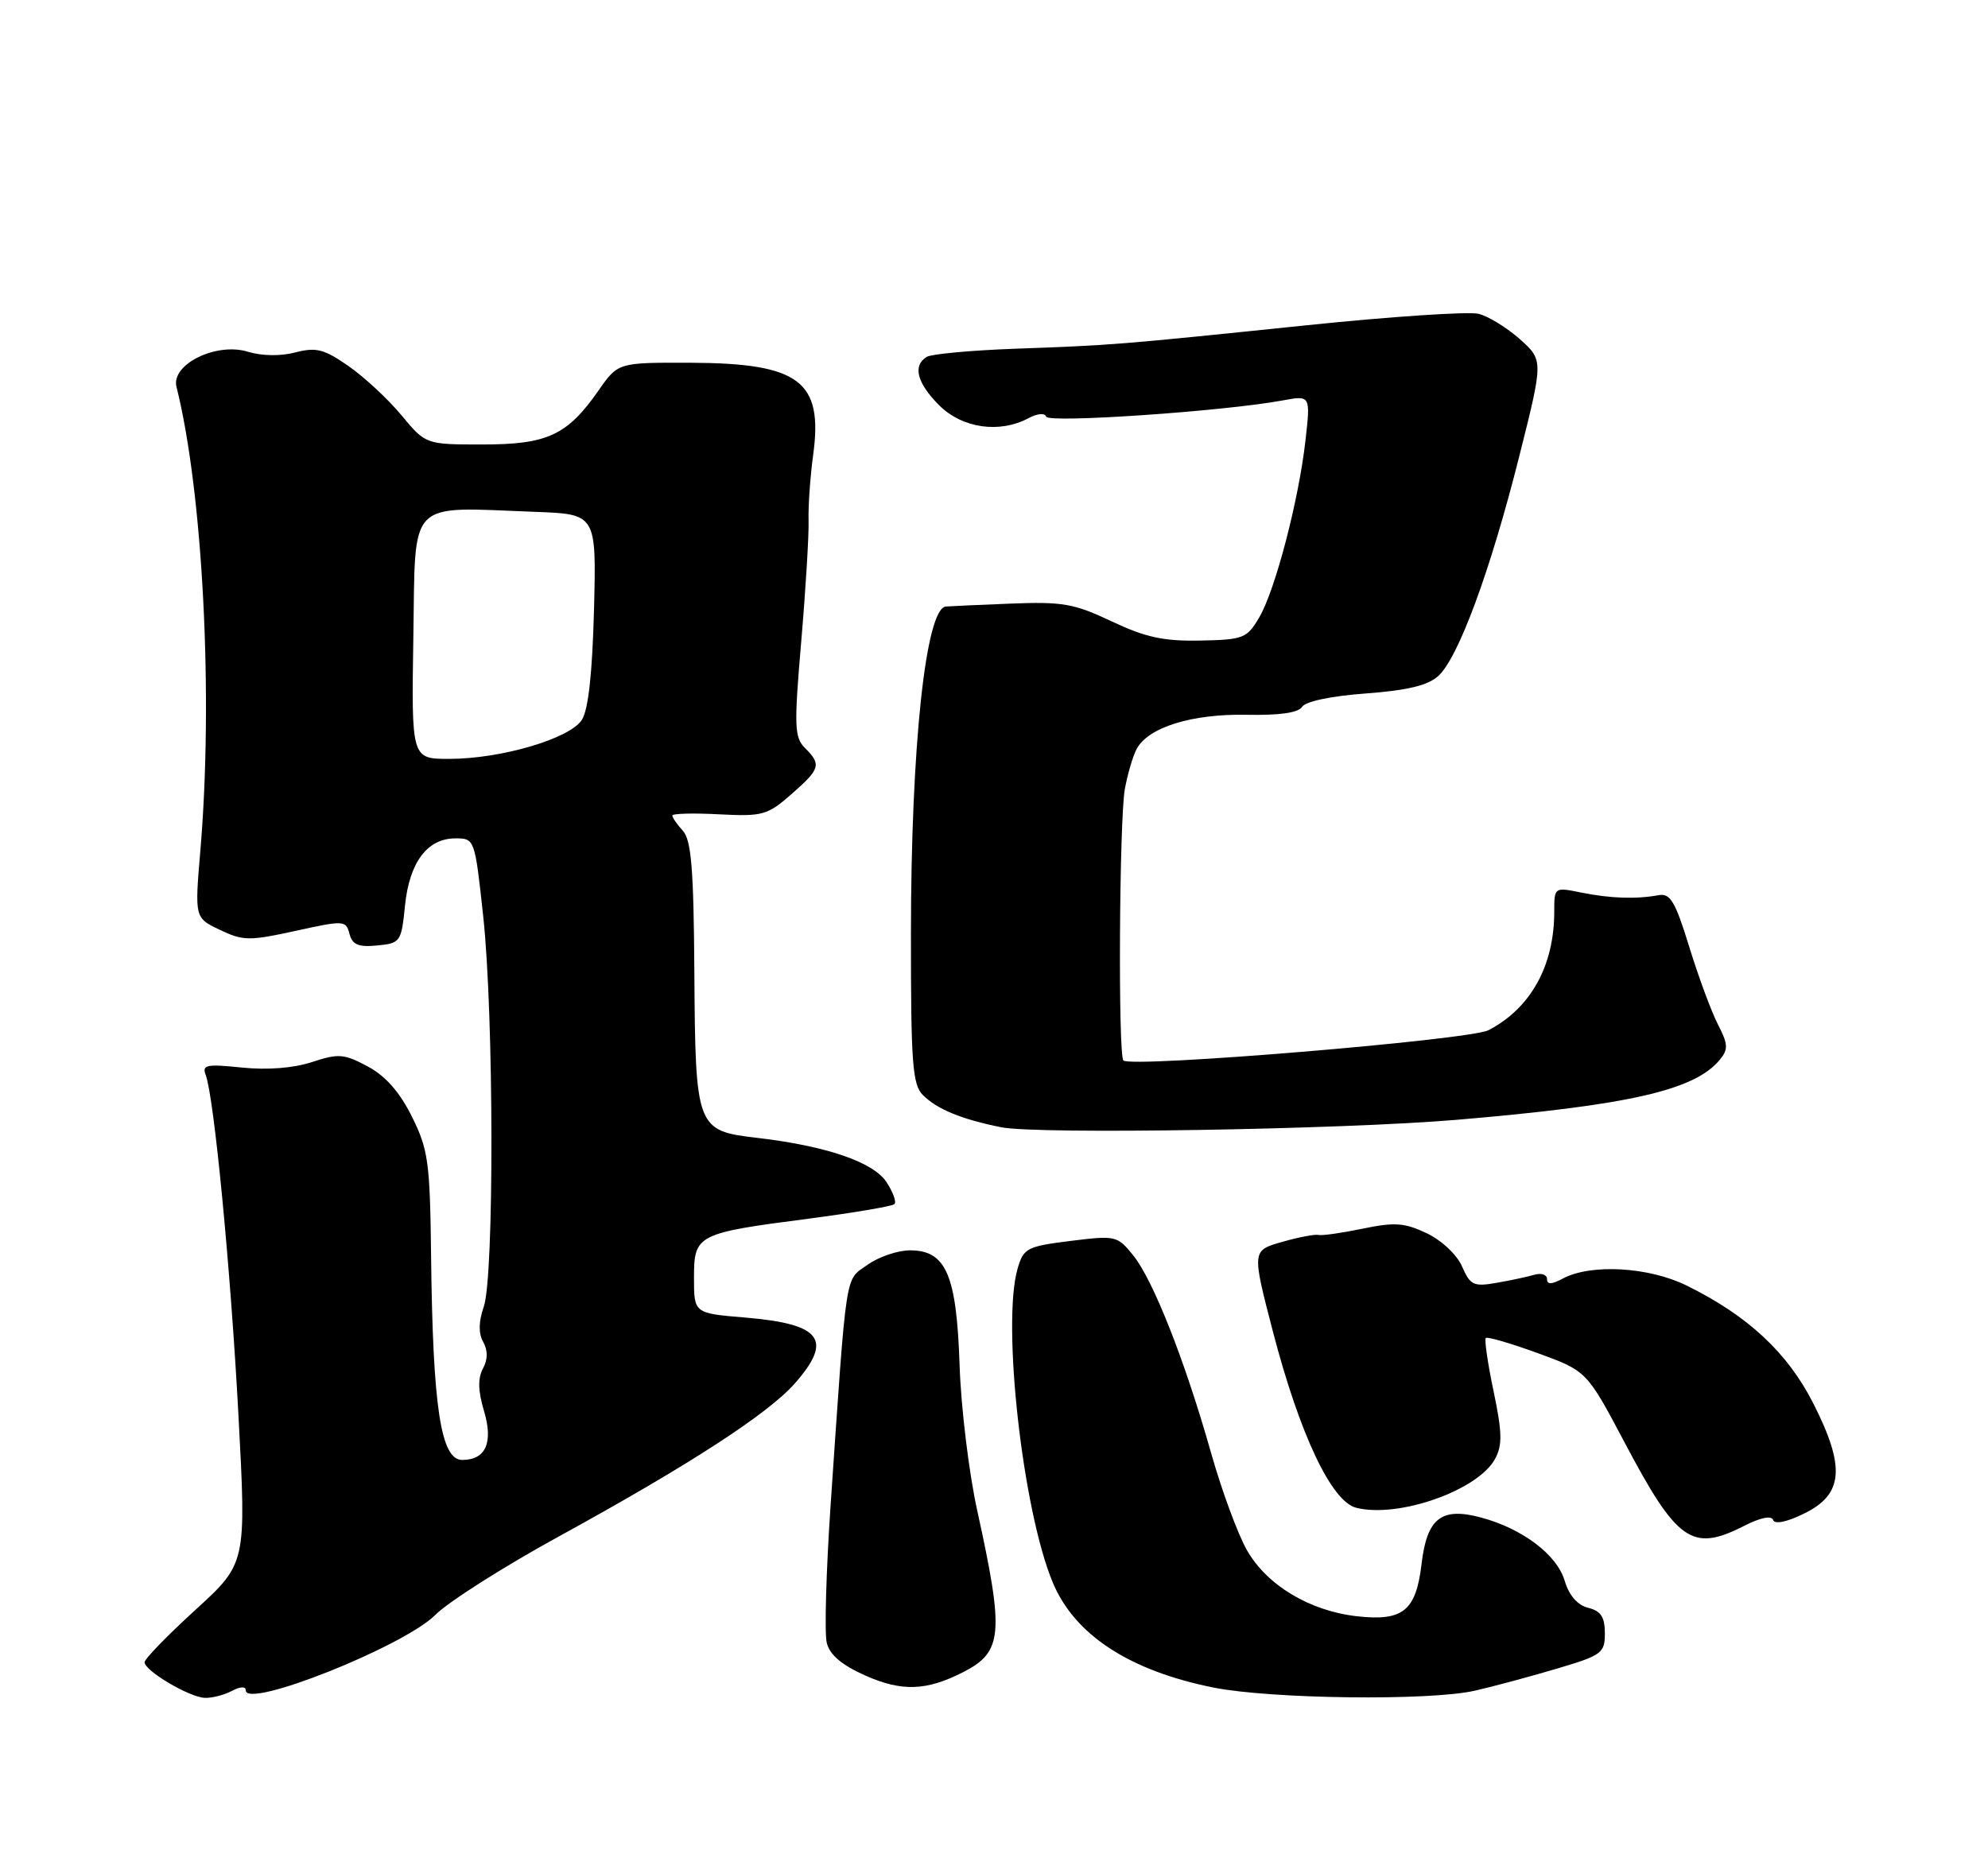 <?xml version="1.0" encoding="UTF-8" standalone="no"?>
<!DOCTYPE svg PUBLIC "-//W3C//DTD SVG 1.1//EN" "http://www.w3.org/Graphics/SVG/1.1/DTD/svg11.dtd" >
<svg xmlns="http://www.w3.org/2000/svg" xmlns:xlink="http://www.w3.org/1999/xlink" version="1.1" viewBox="0 0 275 256">
 <g >
 <path fill="currentColor"
d=" M 32.07 233.96 C 33.24 233.34 34.00 233.31 34.00 233.88 C 34.00 236.51 55.87 227.80 60.22 223.44 C 62.04 221.62 69.68 216.77 77.19 212.65 C 95.29 202.73 106.24 195.63 109.96 191.40 C 115.27 185.35 113.64 183.19 103.09 182.30 C 96.00 181.71 96.00 181.71 96.00 176.83 C 96.00 170.82 96.35 170.63 111.85 168.62 C 118.09 167.80 123.44 166.90 123.73 166.60 C 124.03 166.30 123.53 164.94 122.63 163.56 C 120.81 160.78 114.29 158.55 104.69 157.43 C 96.33 156.46 96.19 156.10 96.05 134.54 C 95.96 120.29 95.63 116.25 94.47 114.96 C 93.66 114.07 93.00 113.12 93.00 112.84 C 93.00 112.56 95.91 112.48 99.46 112.67 C 105.49 112.98 106.16 112.79 109.46 109.90 C 113.48 106.38 113.65 105.79 111.36 103.50 C 109.88 102.02 109.83 100.52 110.84 88.68 C 111.46 81.43 111.91 73.92 111.85 72.00 C 111.79 70.08 112.07 65.99 112.49 62.91 C 113.87 52.71 110.58 50.25 95.50 50.19 C 85.50 50.16 85.50 50.16 82.80 54.02 C 78.47 60.23 75.73 61.50 66.74 61.50 C 58.89 61.50 58.89 61.50 55.52 57.44 C 53.66 55.20 50.36 52.14 48.18 50.63 C 44.81 48.29 43.73 48.02 40.86 48.76 C 38.82 49.30 36.23 49.26 34.26 48.66 C 29.91 47.33 23.64 50.42 24.41 53.51 C 28.07 68.11 29.53 96.41 27.71 117.75 C 26.93 127.00 26.93 127.00 30.42 128.66 C 33.62 130.19 34.49 130.20 40.87 128.80 C 47.59 127.32 47.86 127.34 48.34 129.20 C 48.74 130.72 49.57 131.07 52.17 130.82 C 55.39 130.51 55.52 130.33 56.02 125.33 C 56.62 119.32 59.11 116.00 62.99 116.00 C 65.66 116.00 65.68 116.04 66.84 126.75 C 68.32 140.39 68.37 176.64 66.92 180.80 C 66.20 182.88 66.17 184.48 66.84 185.67 C 67.50 186.86 67.49 188.09 66.80 189.37 C 66.08 190.72 66.13 192.48 66.95 195.22 C 68.26 199.60 67.20 202.00 63.94 202.00 C 60.97 202.00 59.87 194.76 59.63 173.66 C 59.48 160.77 59.24 159.05 56.98 154.50 C 55.29 151.10 53.34 148.88 50.86 147.55 C 47.59 145.80 46.82 145.74 43.16 146.95 C 40.60 147.79 37.01 148.07 33.46 147.71 C 28.58 147.20 27.92 147.34 28.45 148.72 C 29.61 151.76 31.91 175.60 32.99 195.91 C 34.08 216.31 34.08 216.31 27.04 222.74 C 23.17 226.27 20.00 229.53 20.00 229.99 C 20.00 231.17 26.16 234.82 28.32 234.92 C 29.31 234.96 31.00 234.53 32.07 233.96 Z  M 204.00 233.93 C 206.47 233.37 211.54 232.01 215.25 230.91 C 221.60 229.03 222.00 228.74 222.00 225.98 C 222.00 223.74 221.45 222.90 219.69 222.46 C 218.20 222.08 217.05 220.75 216.44 218.71 C 215.37 215.11 210.61 211.51 204.88 209.97 C 199.38 208.49 197.39 210.04 196.64 216.42 C 195.87 222.89 194.07 224.34 187.71 223.63 C 181.17 222.89 175.28 219.36 172.50 214.51 C 171.24 212.30 168.99 206.22 167.52 201.00 C 163.92 188.28 159.52 177.12 156.76 173.70 C 154.56 170.97 154.33 170.92 148.07 171.70 C 142.06 172.45 141.59 172.70 140.77 175.50 C 138.56 183.07 141.46 208.98 145.63 218.96 C 148.66 226.22 156.25 231.17 167.89 233.50 C 175.87 235.08 197.76 235.35 204.00 233.93 Z  M 133.22 231.37 C 138.72 228.56 138.93 226.07 135.18 209.00 C 134.03 203.78 132.93 194.72 132.74 188.87 C 132.32 176.36 130.87 173.00 125.88 173.00 C 124.19 173.00 121.54 173.90 119.99 175.01 C 116.84 177.25 117.17 175.15 114.90 208.21 C 114.28 217.40 114.03 226.00 114.37 227.32 C 114.78 228.98 116.46 230.39 119.74 231.85 C 124.76 234.07 128.16 233.95 133.22 231.37 Z  M 241.25 211.13 C 243.50 209.98 245.05 209.66 245.27 210.30 C 245.48 210.94 247.14 210.61 249.56 209.42 C 255.00 206.77 255.31 203.00 250.84 194.19 C 247.27 187.15 241.78 182.04 233.31 177.87 C 228.06 175.28 220.05 174.83 216.17 176.91 C 214.62 177.74 214.00 177.75 214.00 176.97 C 214.00 176.36 213.21 176.10 212.25 176.38 C 211.29 176.66 208.93 177.17 207.00 177.50 C 203.85 178.05 203.38 177.83 202.25 175.24 C 201.54 173.61 199.43 171.62 197.37 170.64 C 194.30 169.18 192.94 169.08 188.50 170.00 C 185.62 170.60 182.87 170.99 182.38 170.87 C 181.90 170.75 179.62 171.18 177.33 171.84 C 173.17 173.03 173.17 173.03 176.09 184.27 C 179.80 198.48 184.18 207.76 187.61 208.62 C 193.47 210.09 204.48 206.20 206.82 201.84 C 207.84 199.94 207.80 198.18 206.61 192.51 C 205.80 188.67 205.32 185.35 205.53 185.13 C 205.75 184.92 208.98 185.86 212.71 187.22 C 219.50 189.70 219.50 189.70 224.74 199.60 C 232.00 213.34 234.07 214.79 241.25 211.13 Z  M 201.50 154.94 C 225.40 152.91 234.41 150.85 237.89 146.64 C 239.09 145.19 239.06 144.50 237.63 141.72 C 236.72 139.95 234.94 135.12 233.67 131.00 C 231.74 124.72 231.05 123.56 229.43 123.86 C 226.32 124.43 222.76 124.31 218.75 123.50 C 215.01 122.74 215.00 122.74 215.00 126.13 C 215.00 133.62 211.74 139.51 205.90 142.54 C 203.32 143.89 156.45 147.78 155.40 146.73 C 154.65 145.99 154.83 113.46 155.60 109.17 C 155.97 107.15 156.69 104.67 157.21 103.67 C 158.77 100.65 164.84 98.75 172.43 98.90 C 177.03 98.99 179.62 98.62 180.13 97.79 C 180.59 97.05 184.16 96.30 188.92 95.95 C 194.65 95.53 197.52 94.84 198.95 93.54 C 201.73 91.03 206.17 78.98 210.15 63.17 C 213.50 49.85 213.50 49.85 210.26 46.94 C 208.47 45.35 205.90 43.76 204.53 43.42 C 203.17 43.08 192.48 43.79 180.78 45.00 C 154.41 47.73 153.96 47.76 140.44 48.25 C 134.36 48.47 128.85 48.98 128.19 49.38 C 126.22 50.60 126.84 52.99 129.92 56.08 C 133.11 59.26 138.26 60.00 142.27 57.86 C 143.50 57.20 144.54 57.11 144.72 57.65 C 145.02 58.57 169.28 56.91 177.40 55.41 C 181.29 54.69 181.29 54.69 180.59 60.91 C 179.65 69.23 176.42 81.59 174.20 85.41 C 172.49 88.32 172.03 88.51 166.03 88.63 C 160.97 88.73 158.47 88.19 153.79 85.98 C 148.56 83.50 146.98 83.23 139.70 83.52 C 135.19 83.70 131.20 83.88 130.83 83.92 C 128.05 84.24 126.02 103.27 126.01 129.18 C 126.00 147.09 126.22 150.08 127.66 151.51 C 129.61 153.47 133.01 154.87 138.50 155.97 C 143.53 156.98 185.51 156.29 201.50 154.94 Z  M 57.18 88.08 C 57.49 68.81 56.18 70.15 74.00 70.82 C 82.50 71.13 82.50 71.13 82.17 84.32 C 81.94 93.11 81.39 98.20 80.49 99.60 C 78.83 102.20 69.32 105.00 62.14 105.00 C 56.91 105.00 56.91 105.00 57.18 88.08 Z "/>
</g>
</svg>